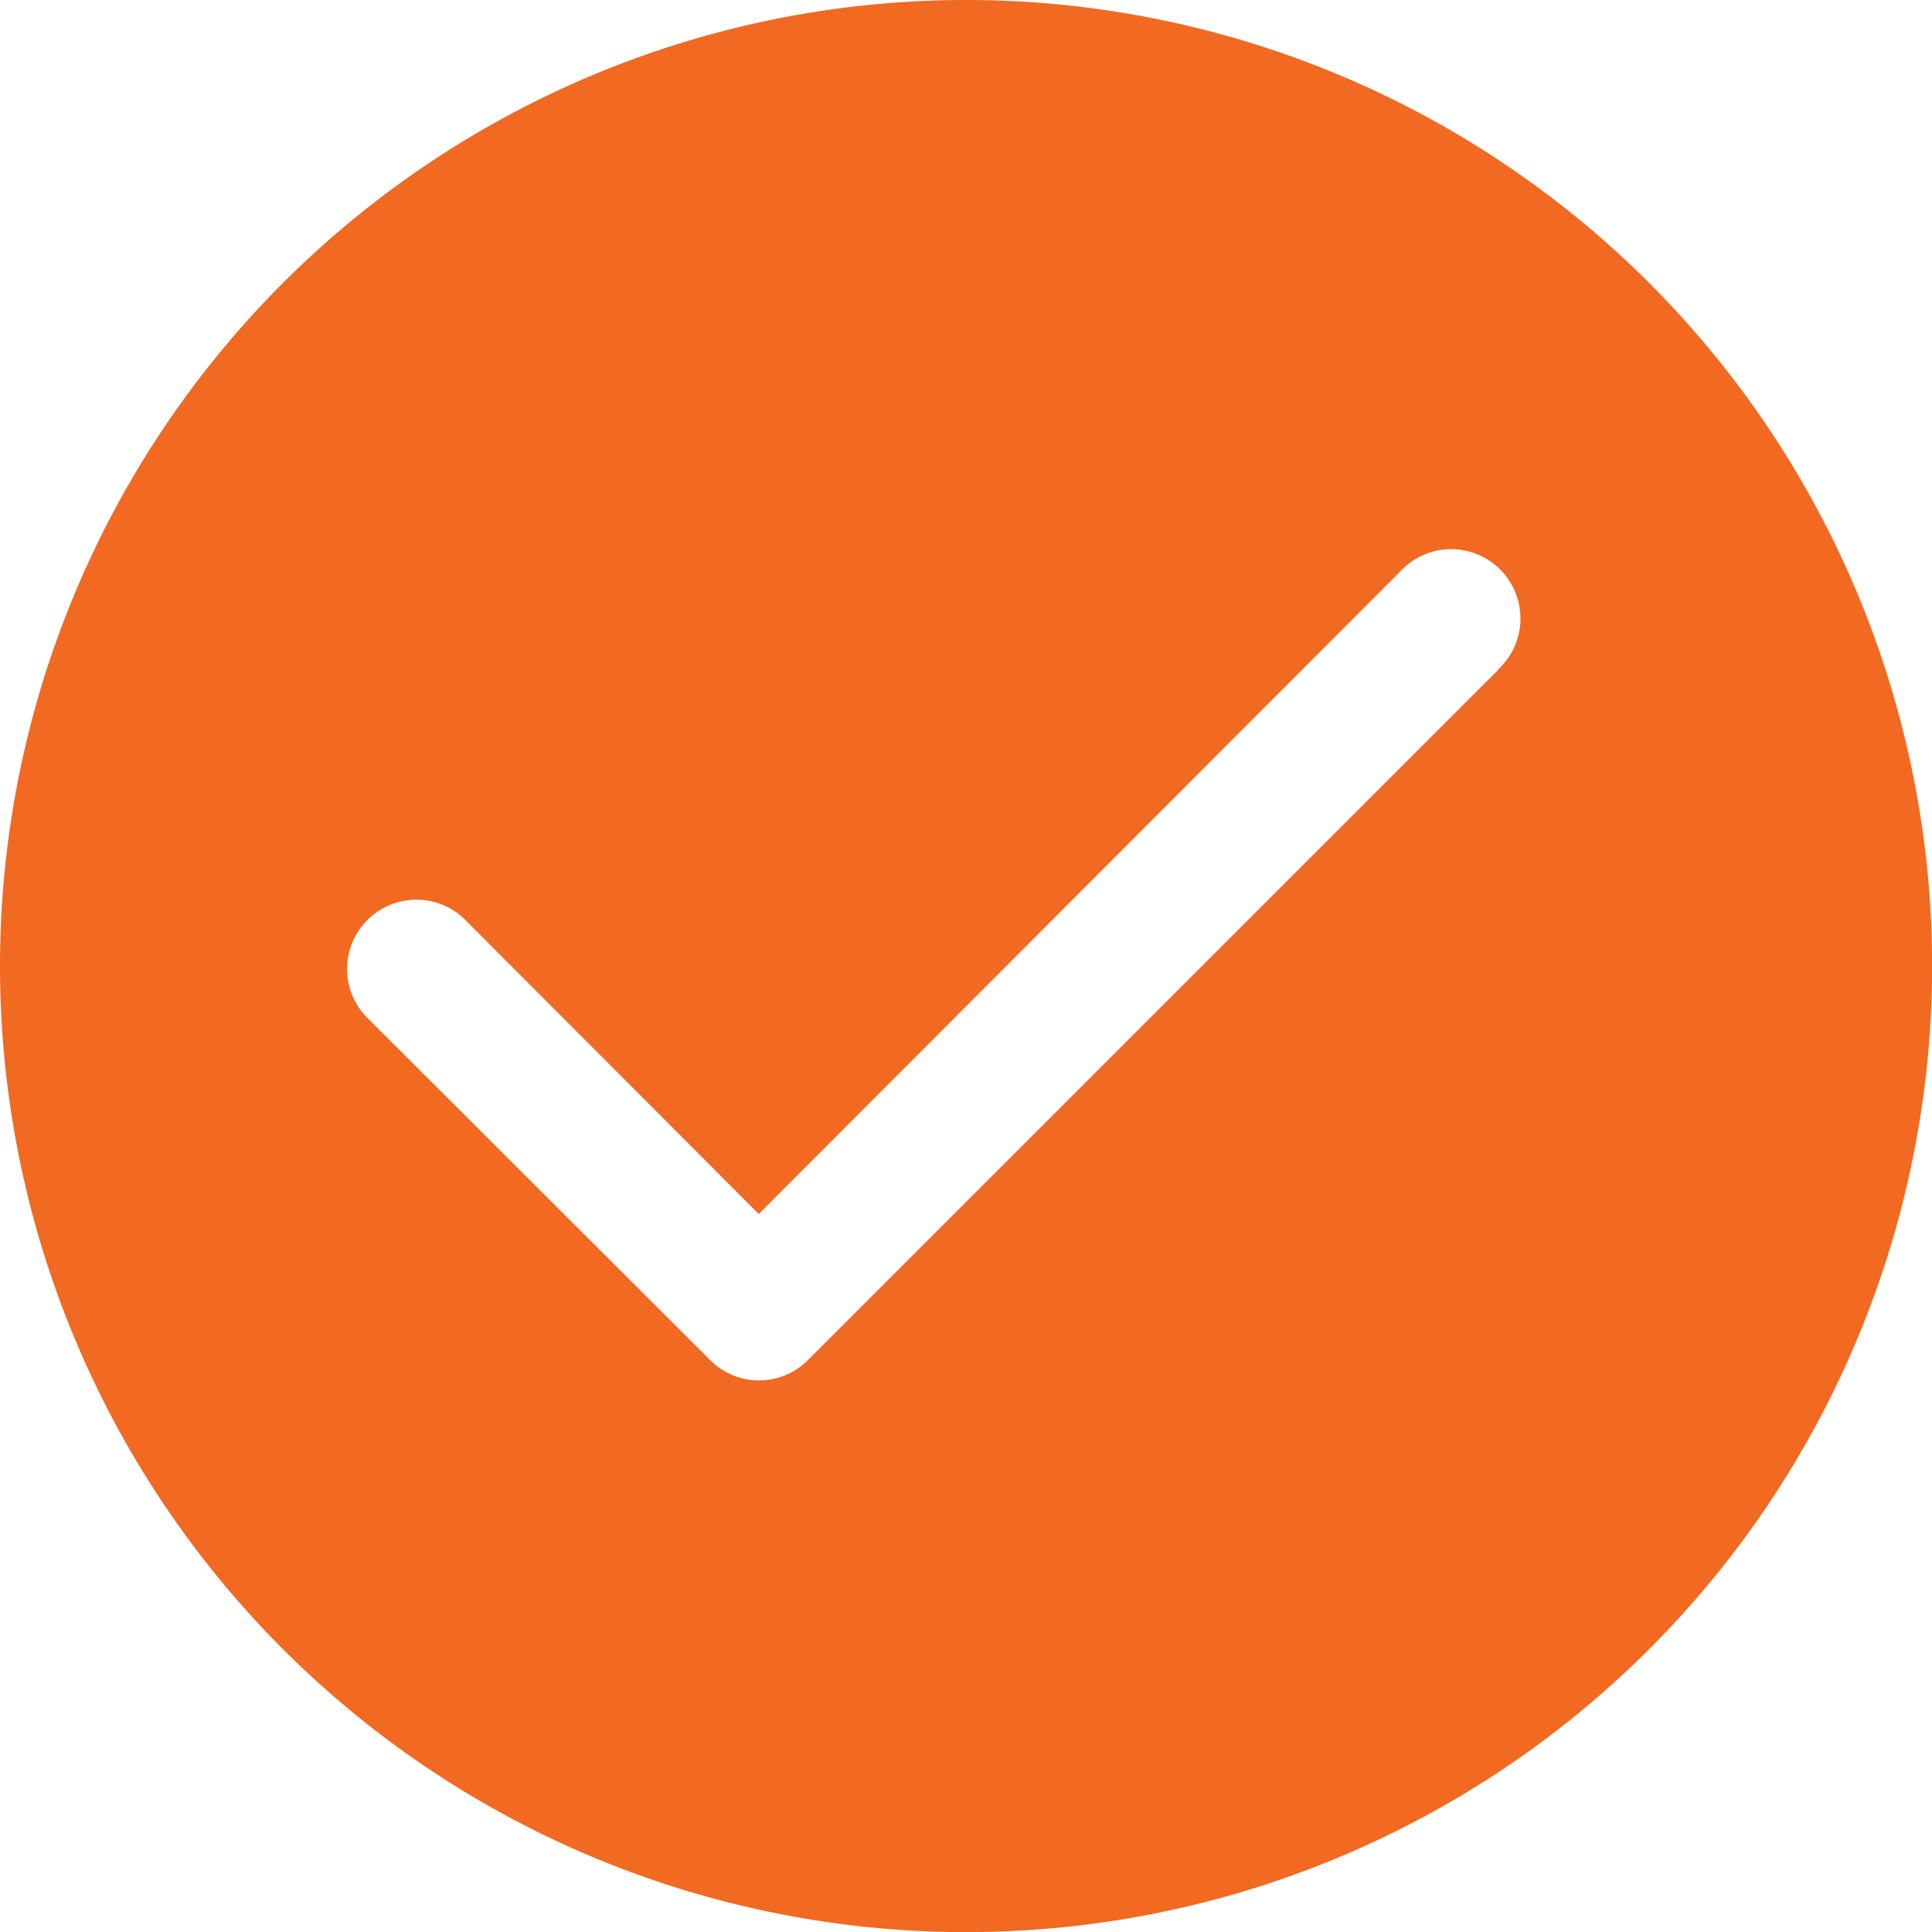 <svg xmlns="http://www.w3.org/2000/svg" width="16.551" height="16.551" viewBox="0 0 16.551 16.551">
  <path id="checked_verified" data-name="checked, verified" d="M10.276,2a8.276,8.276,0,1,0,8.276,8.276A8.276,8.276,0,0,0,10.276,2Zm4.557,5.74L8.922,13.651a.591.591,0,0,1-.839,0L5.127,10.7a.594.594,0,0,1,.839-.839L8.5,12.4l5.491-5.5a.594.594,0,1,1,.839.839Z" transform="translate(-2 -2)" fill="#f26922"/>
</svg>
